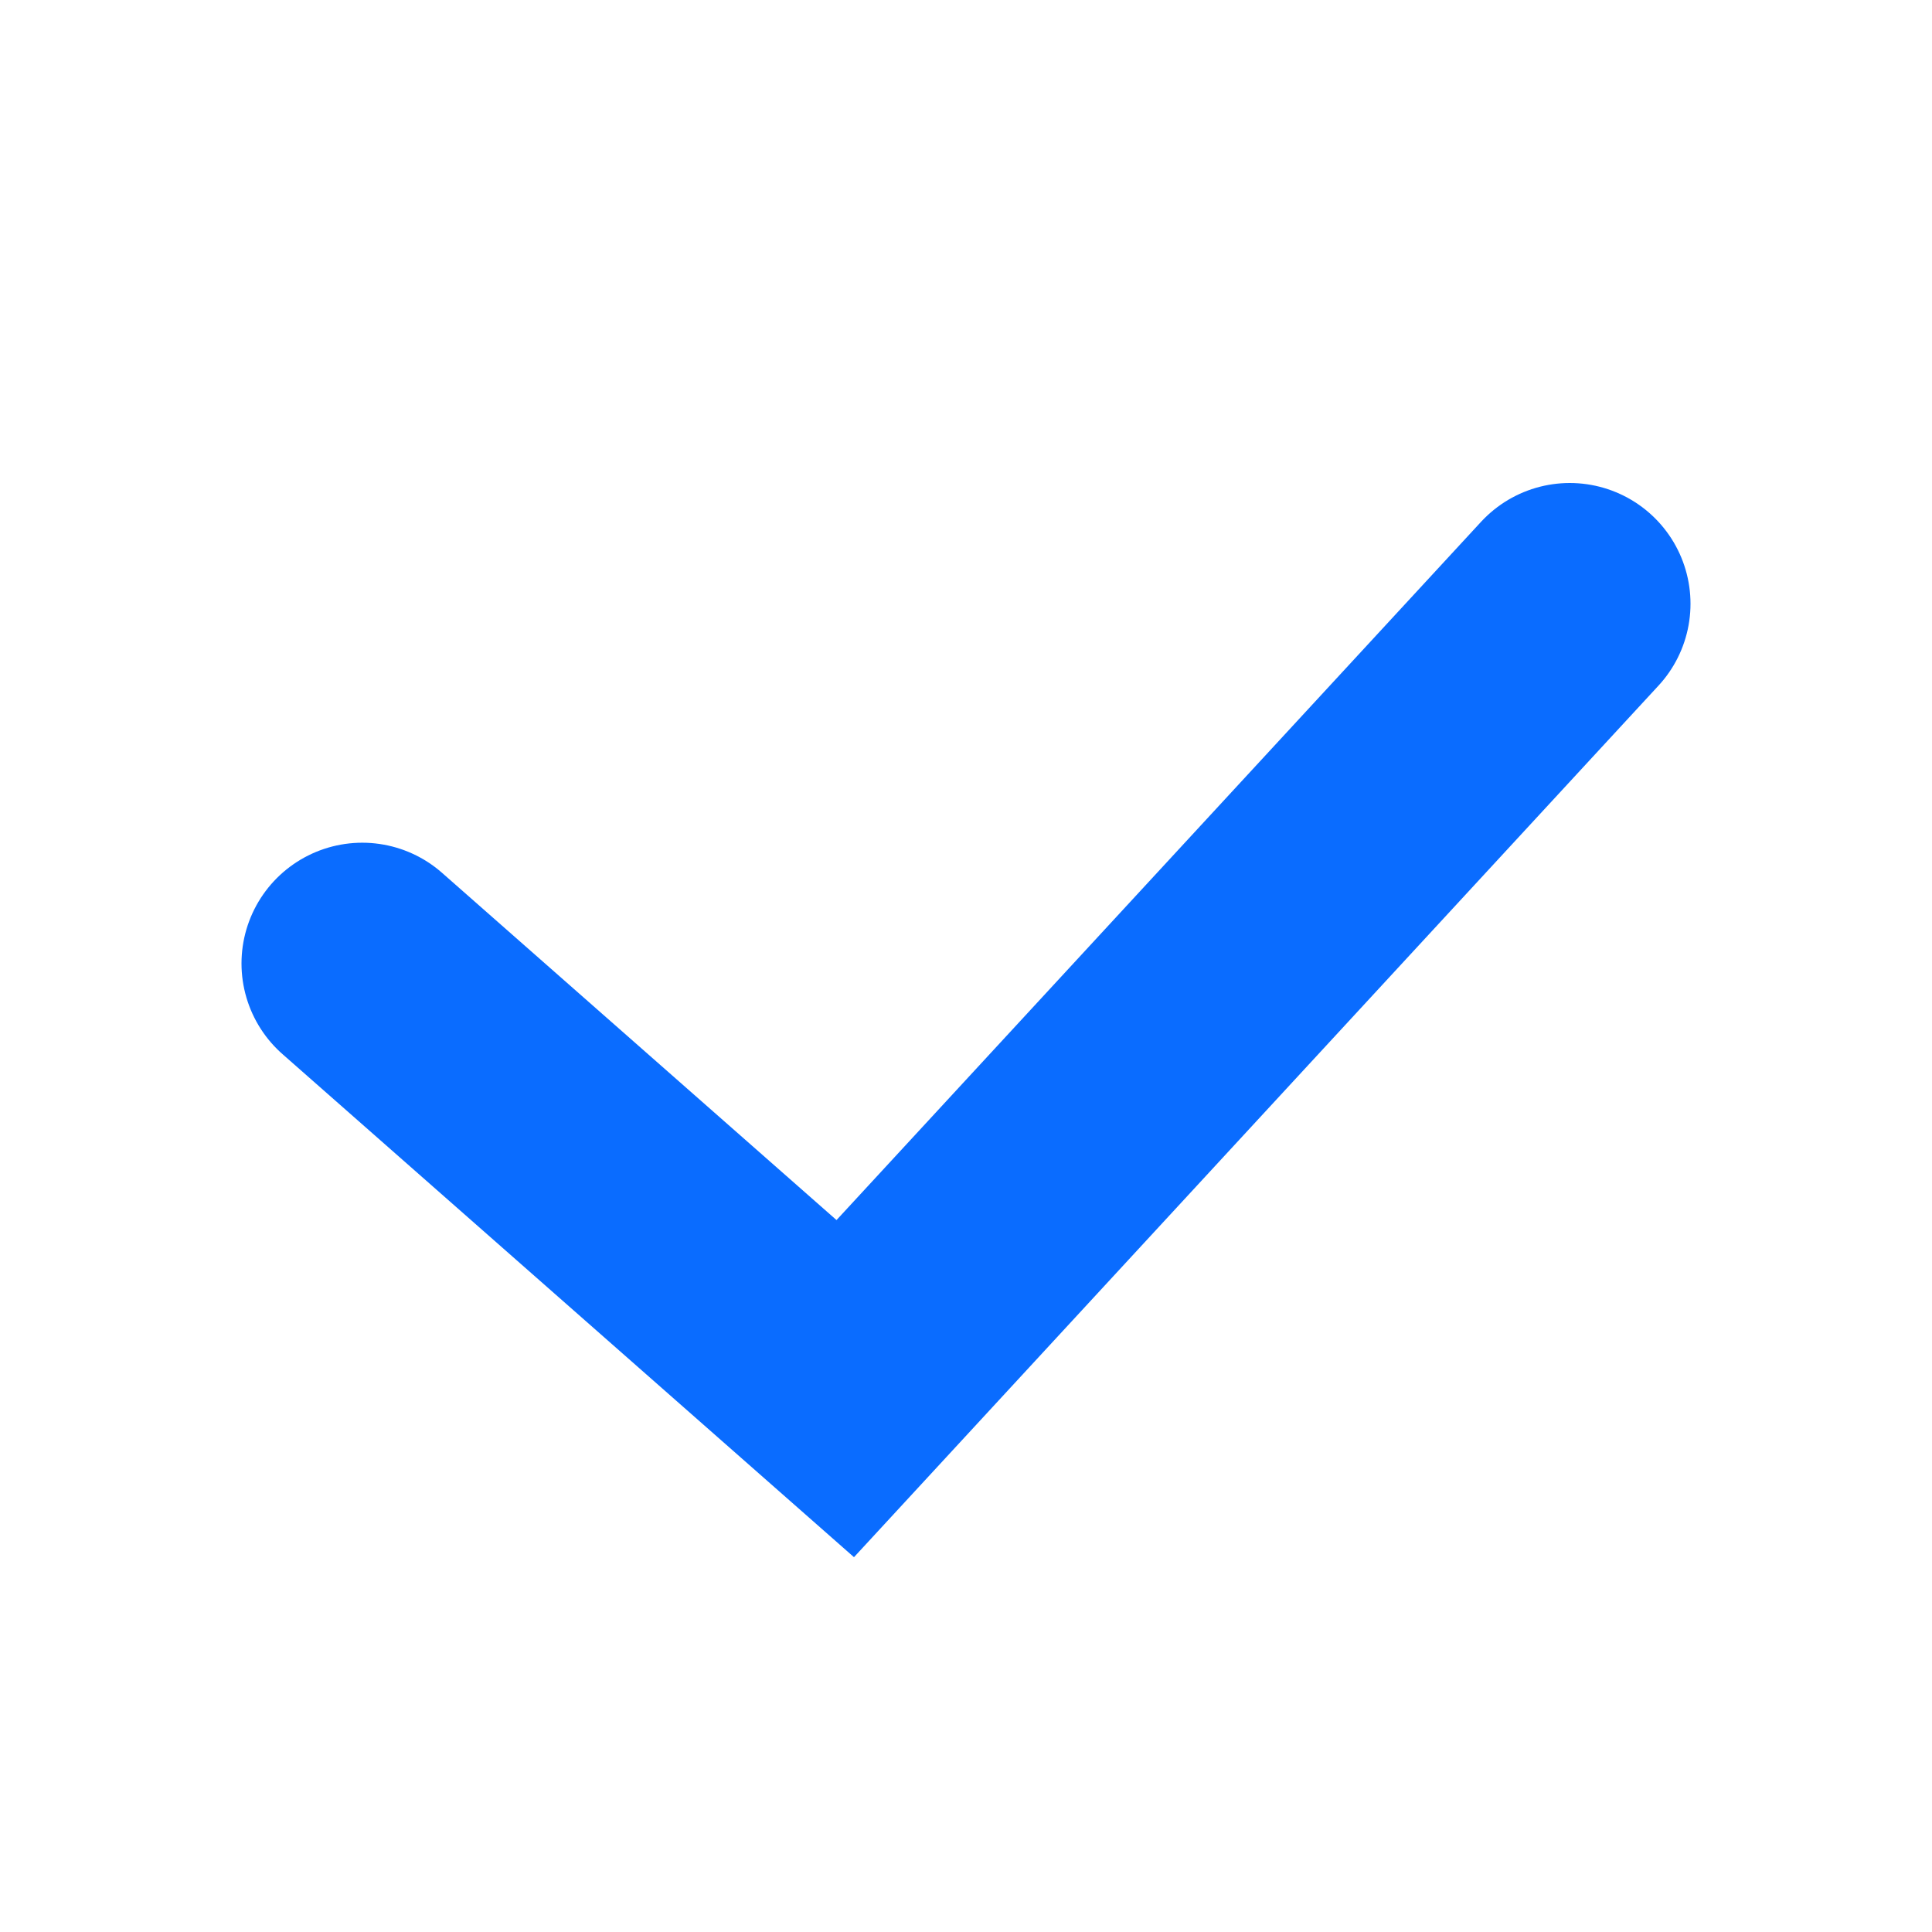 <svg width="16" height="16" viewBox="0 0 16 16" fill="none"><path d="M3 7.979L7 11.5L13 5" stroke="#0A6CFF" stroke-width="2" stroke-linecap="round" stroke-linejoin="miter" vector-effect="non-scaling-stroke"></path></svg>
